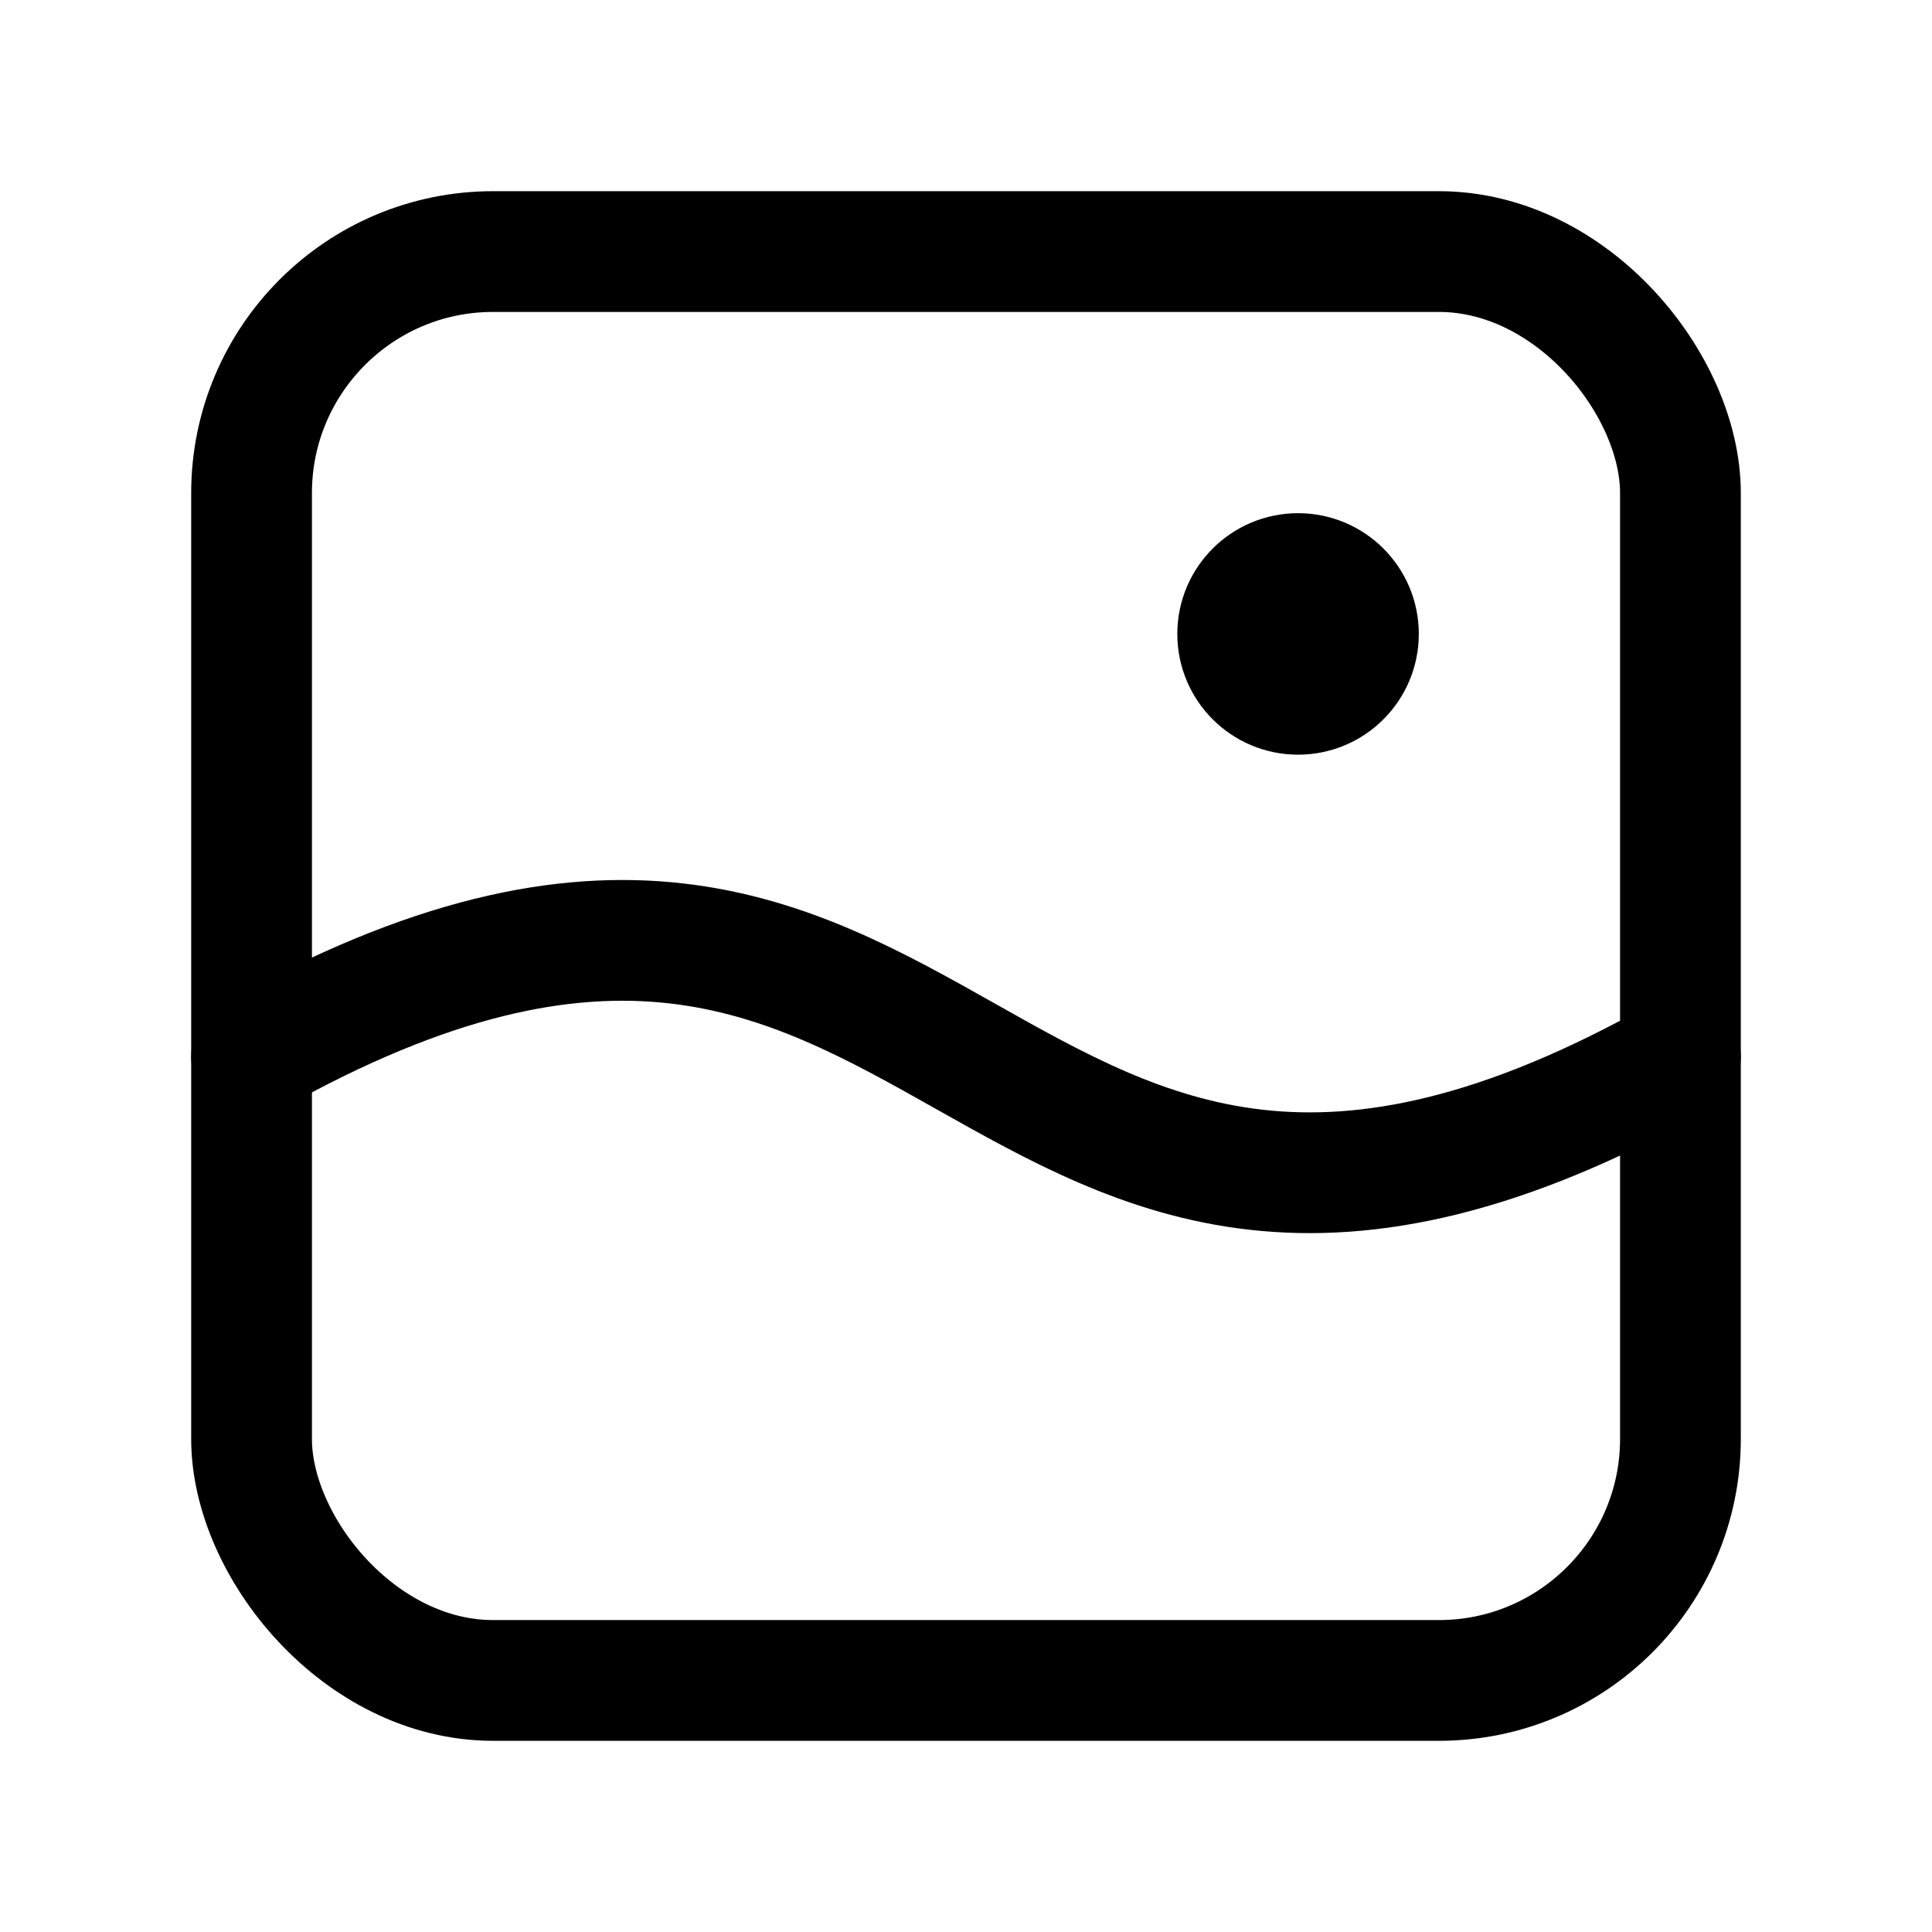 <svg xmlns="http://www.w3.org/2000/svg" width="192" height="192" fill="none" viewBox="0 0 192 192"><path stroke="#000" stroke-linecap="round" stroke-linejoin="round" stroke-width="12" d="M25 105c71-40 71 40 142 0"/><rect width="142" height="142" x="25" y="25" stroke="#000" stroke-linecap="round" stroke-linejoin="round" stroke-width="12" rx="24"/><circle cx="129" cy="63" r="6" stroke="#000" stroke-linecap="round" stroke-linejoin="round" stroke-width="12"/></svg>